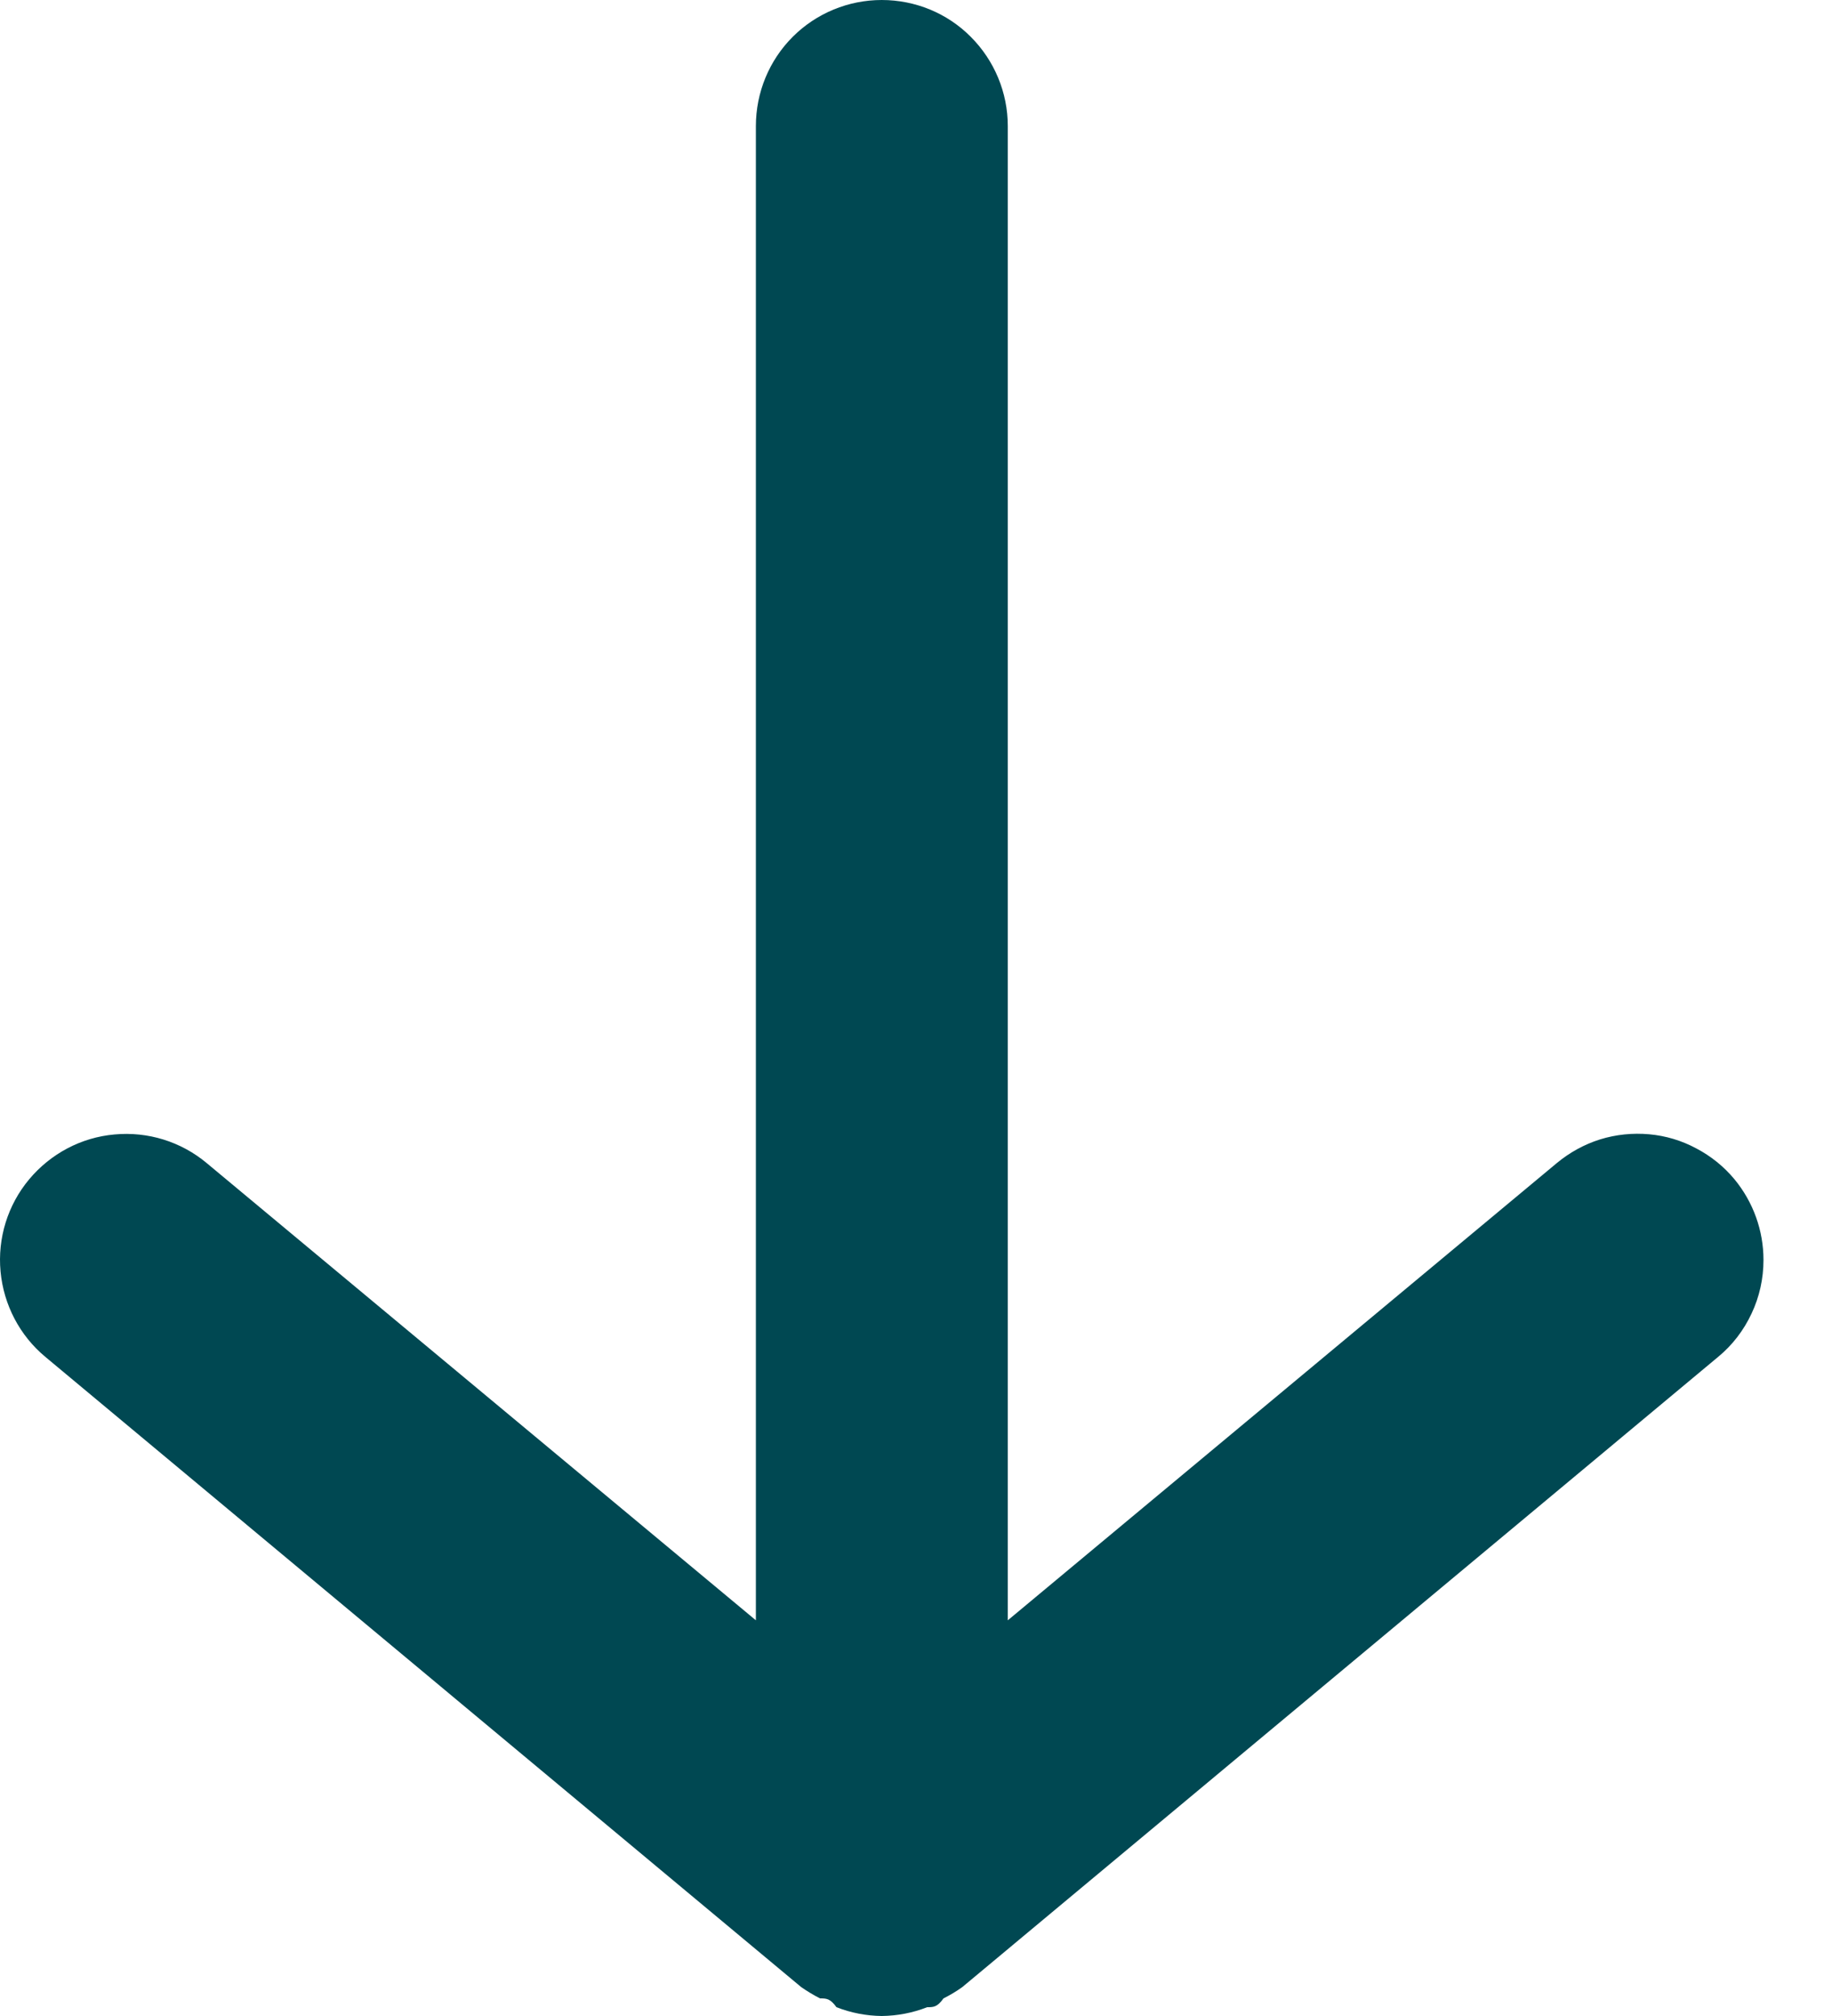 <svg width="10" height="11" viewBox="0 0 10 11" fill="none" xmlns="http://www.w3.org/2000/svg">
<path d="M4.126 0.688L4.126 8.841L1.128 6.346C0.988 6.229 0.807 6.173 0.625 6.19C0.443 6.206 0.276 6.295 0.159 6.435C0.042 6.575 -0.014 6.756 0.003 6.938C0.02 7.12 0.108 7.288 0.248 7.404L4.373 10.842C4.406 10.865 4.441 10.886 4.476 10.904C4.511 10.904 4.531 10.904 4.566 10.952C4.645 10.983 4.729 10.999 4.813 11C4.898 10.999 4.982 10.983 5.061 10.952C5.095 10.952 5.116 10.952 5.15 10.904C5.186 10.886 5.221 10.865 5.253 10.842L9.378 7.404C9.456 7.34 9.518 7.259 9.561 7.167C9.604 7.076 9.626 6.976 9.626 6.875C9.626 6.714 9.57 6.559 9.468 6.435C9.41 6.365 9.339 6.308 9.259 6.266C9.179 6.223 9.092 6.197 9.002 6.189C8.912 6.181 8.821 6.19 8.734 6.217C8.648 6.244 8.568 6.288 8.498 6.346L5.501 8.841L5.501 0.688C5.501 0.505 5.428 0.33 5.299 0.201C5.171 0.072 4.996 1.12755e-05 4.813 1.12834e-05C4.631 1.12914e-05 4.456 0.072 4.327 0.201C4.198 0.33 4.126 0.505 4.126 0.688Z" fill="#004852"/>
</svg>
